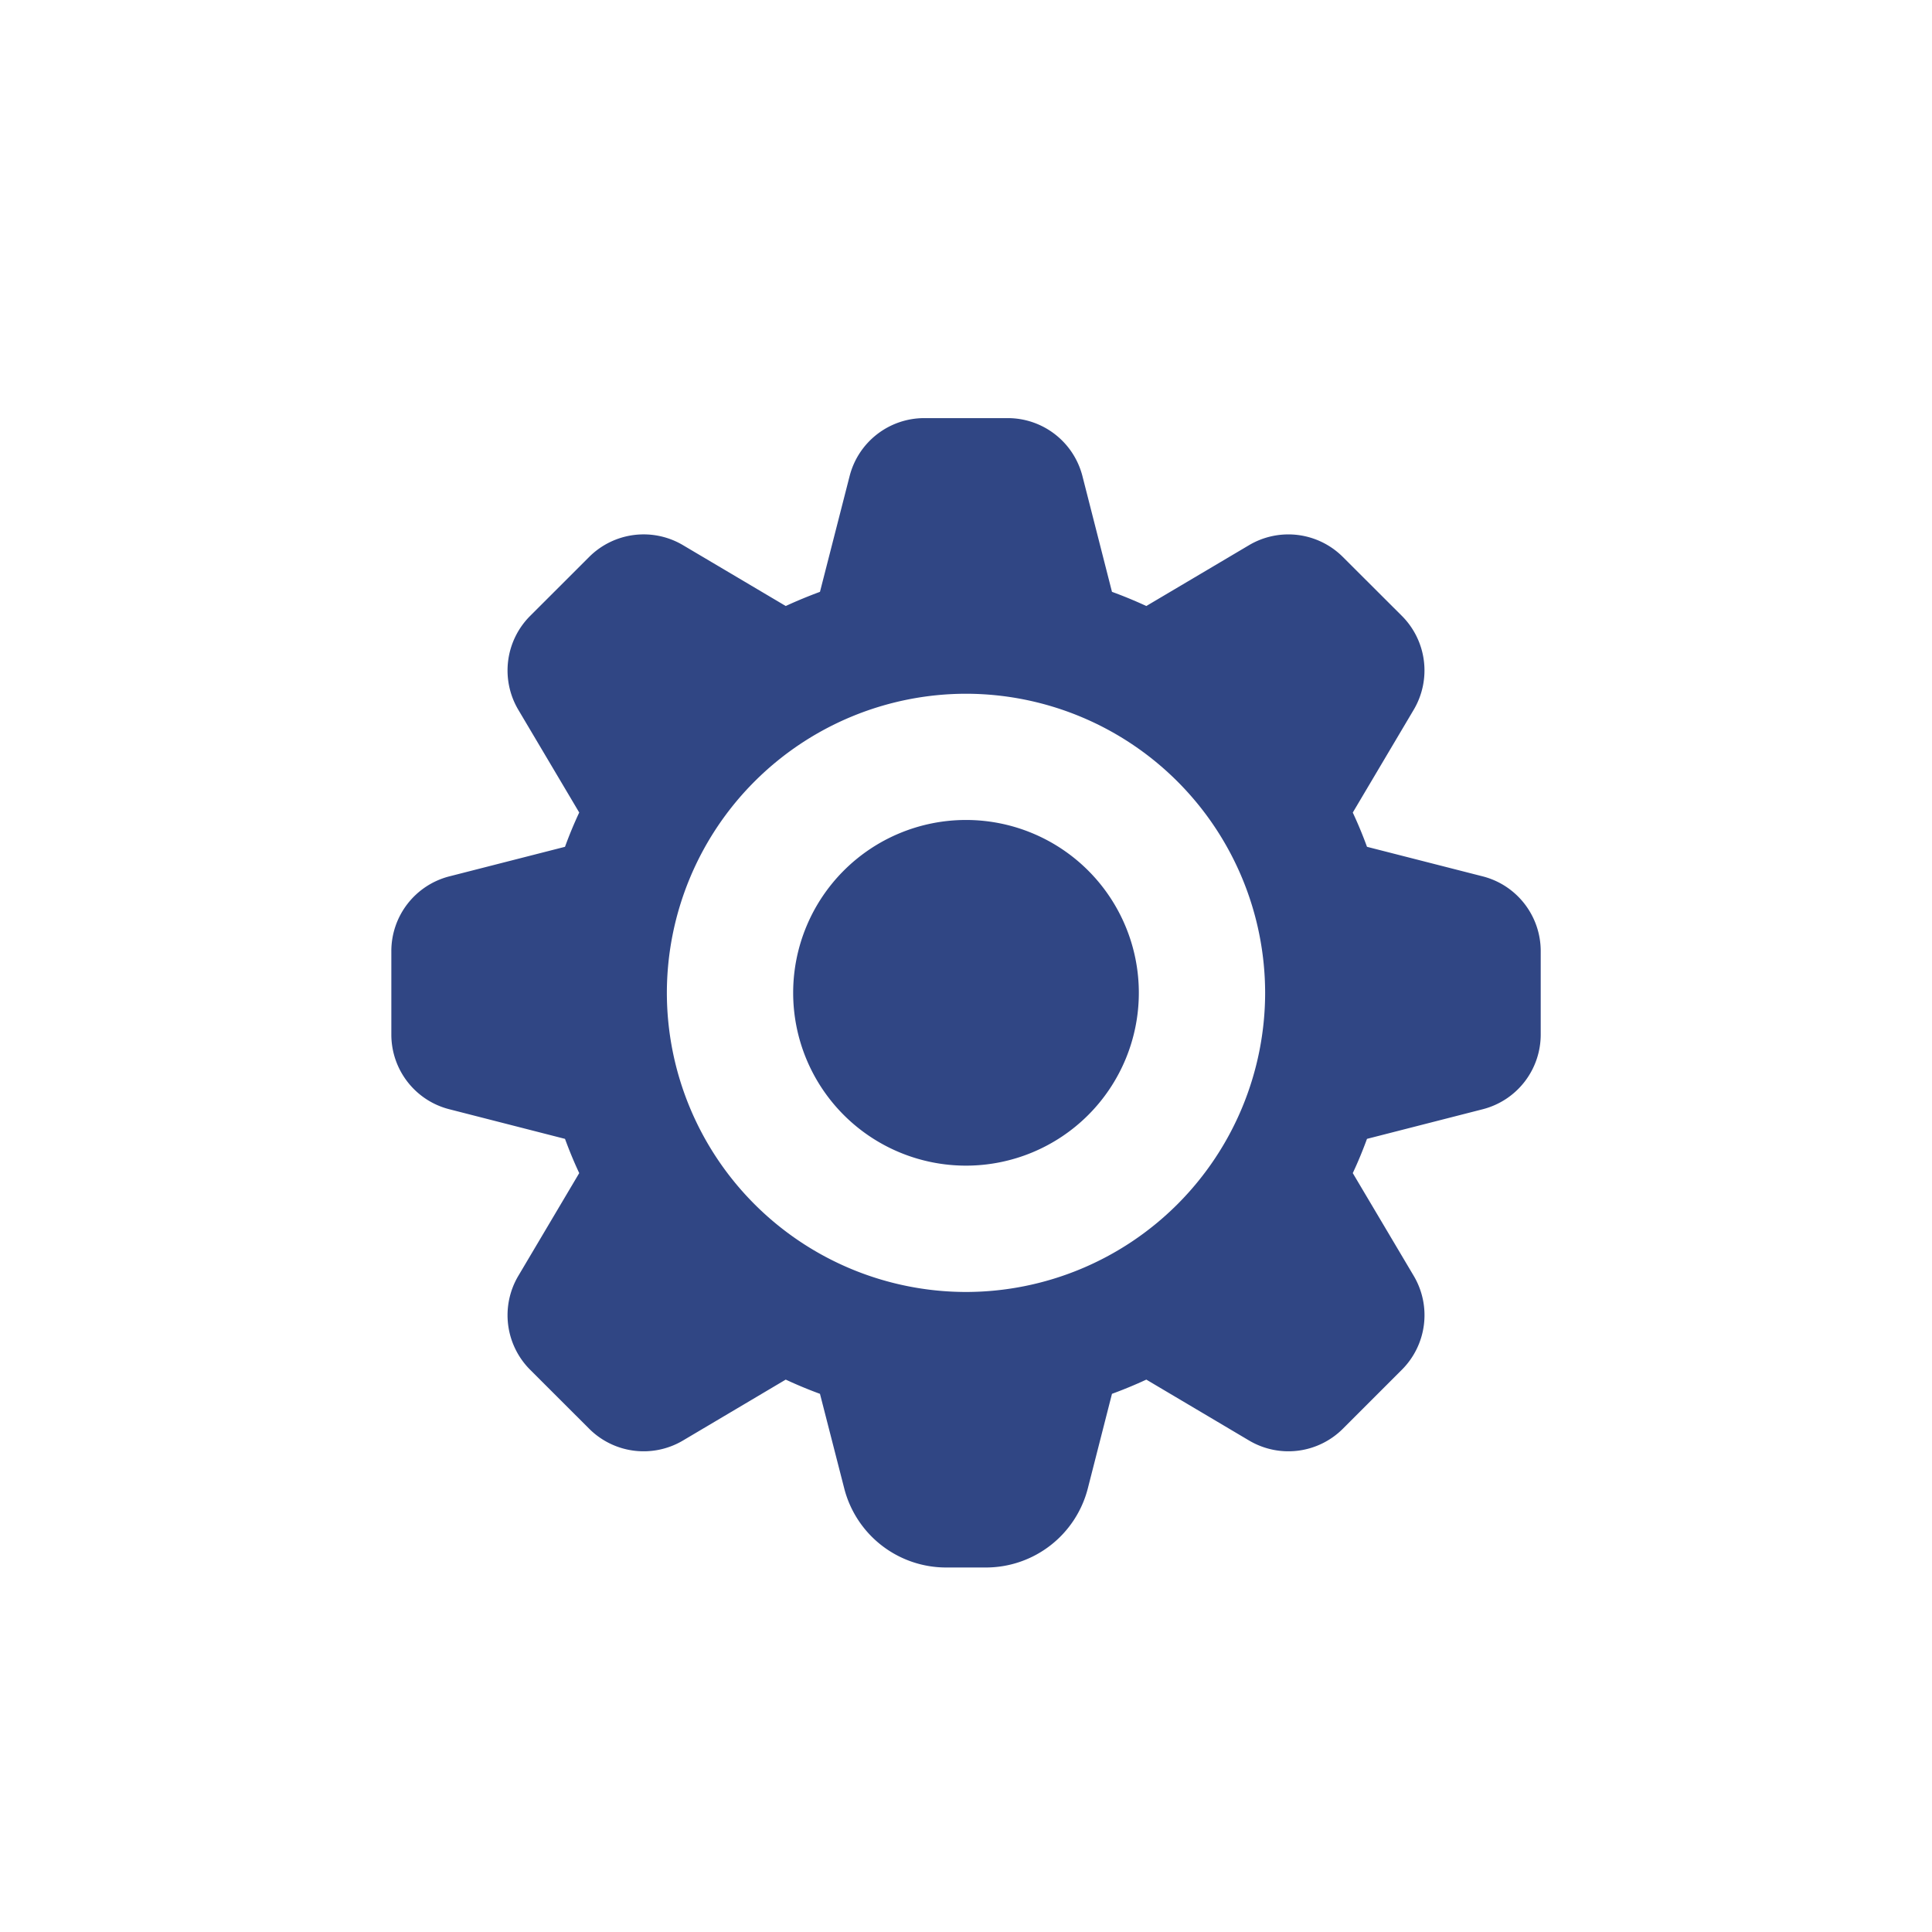 <svg xmlns="http://www.w3.org/2000/svg" width="36" height="36" viewBox="0 0 36 36">
    <path fill="#304684" fill-rule="evenodd" d="M18 15.279a3.22 3.22 0 1 1 0 6.441 3.22 3.22 0 0 1 0-6.441m5.574 3.22A5.58 5.58 0 0 1 18 24.074a5.58 5.58 0 0 1-5.574-5.573A5.58 5.58 0 0 1 18 12.927a5.58 5.58 0 0 1 5.574 5.573m4.055-2.17l-2.157-.551a7.922 7.922 0 0 0-.265-.638l1.135-1.915a1.438 1.438 0 0 0-.22-1.75l-1.1-1.098a1.437 1.437 0 0 0-1.747-.22l-1.915 1.134a8.446 8.446 0 0 0-.64-.264l-.55-2.155a1.436 1.436 0 0 0-1.393-1.082h-1.554c-.657 0-1.23.445-1.392 1.082l-.552 2.155c-.216.08-.43.168-.638.264l-1.915-1.134a1.437 1.437 0 0 0-1.748.22l-1.1 1.099a1.438 1.438 0 0 0-.22 1.749l1.135 1.914a7.763 7.763 0 0 0-.265.639l-2.156.551a1.438 1.438 0 0 0-1.08 1.393v1.554c0 .657.444 1.23 1.08 1.392l2.156.552c.08.218.167.43.265.638l-1.135 1.915a1.438 1.438 0 0 0 .22 1.749l1.1 1.099a1.436 1.436 0 0 0 1.748.22l1.915-1.135c.208.097.422.186.638.265l.452 1.762a1.96 1.96 0 0 0 1.899 1.474h.74a1.96 1.96 0 0 0 1.9-1.474l.45-1.762c.218-.08.431-.168.64-.265l1.915 1.135a1.436 1.436 0 0 0 1.748-.22l1.1-1.1a1.437 1.437 0 0 0 .22-1.748l-1.136-1.915c.098-.208.185-.42.265-.638l2.157-.552a1.436 1.436 0 0 0 1.08-1.392v-1.554c0-.656-.444-1.23-1.08-1.393"/>
</svg>

